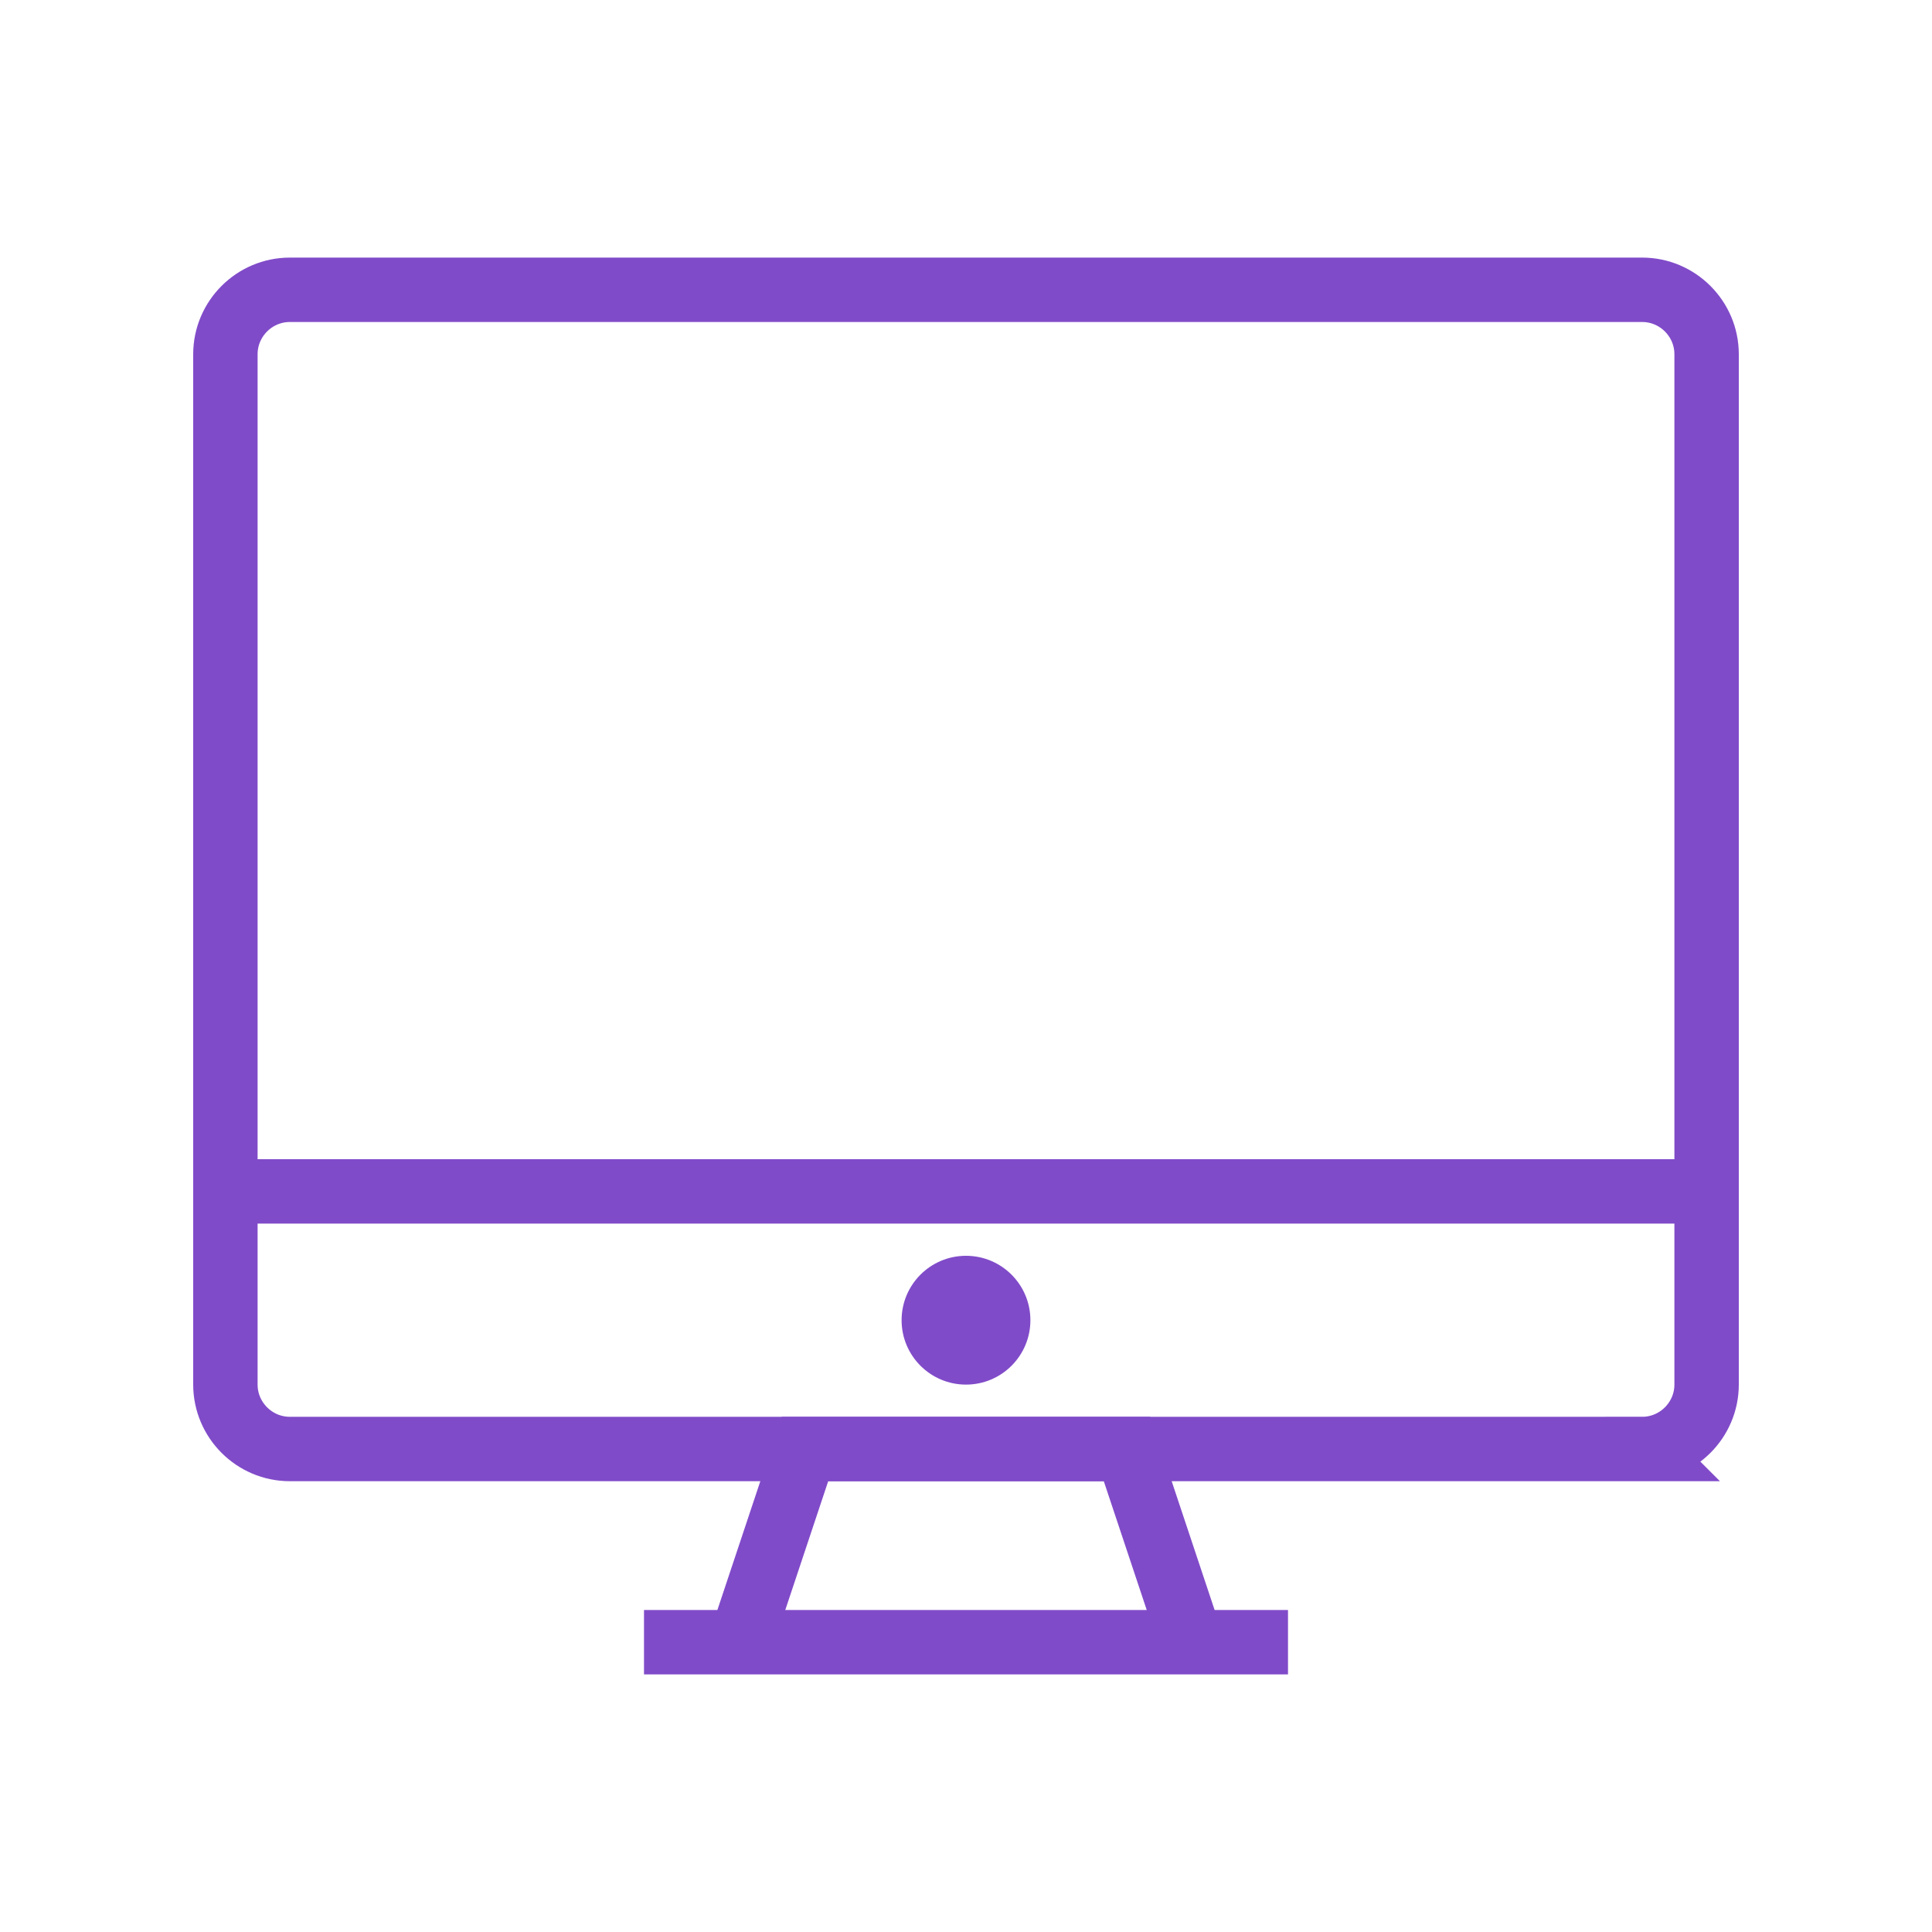 <svg preserveAspectRatio="xMinYMin meet" viewBox="0 0 60 60" xmlns="http://www.w3.org/2000/svg"><path d="M37 51H23l2-6h10zm-16 0h18" fill="none" stroke="#804bc9" stroke-linecap="square" stroke-miterlimit="10" stroke-width="2"/><circle cx="30" cy="41" fill="#804bc9" r="2"/><path d="M7 37h46m-2 8H9c-1.1 0-2-.9-2-2V11c0-1.1.9-2 2-2h42c1.1 0 2 .9 2 2v32c0 1.1-.9 2-2 2z" fill="none" stroke="#804bc9" stroke-linecap="square" stroke-miterlimit="10" stroke-width="2"/></svg>